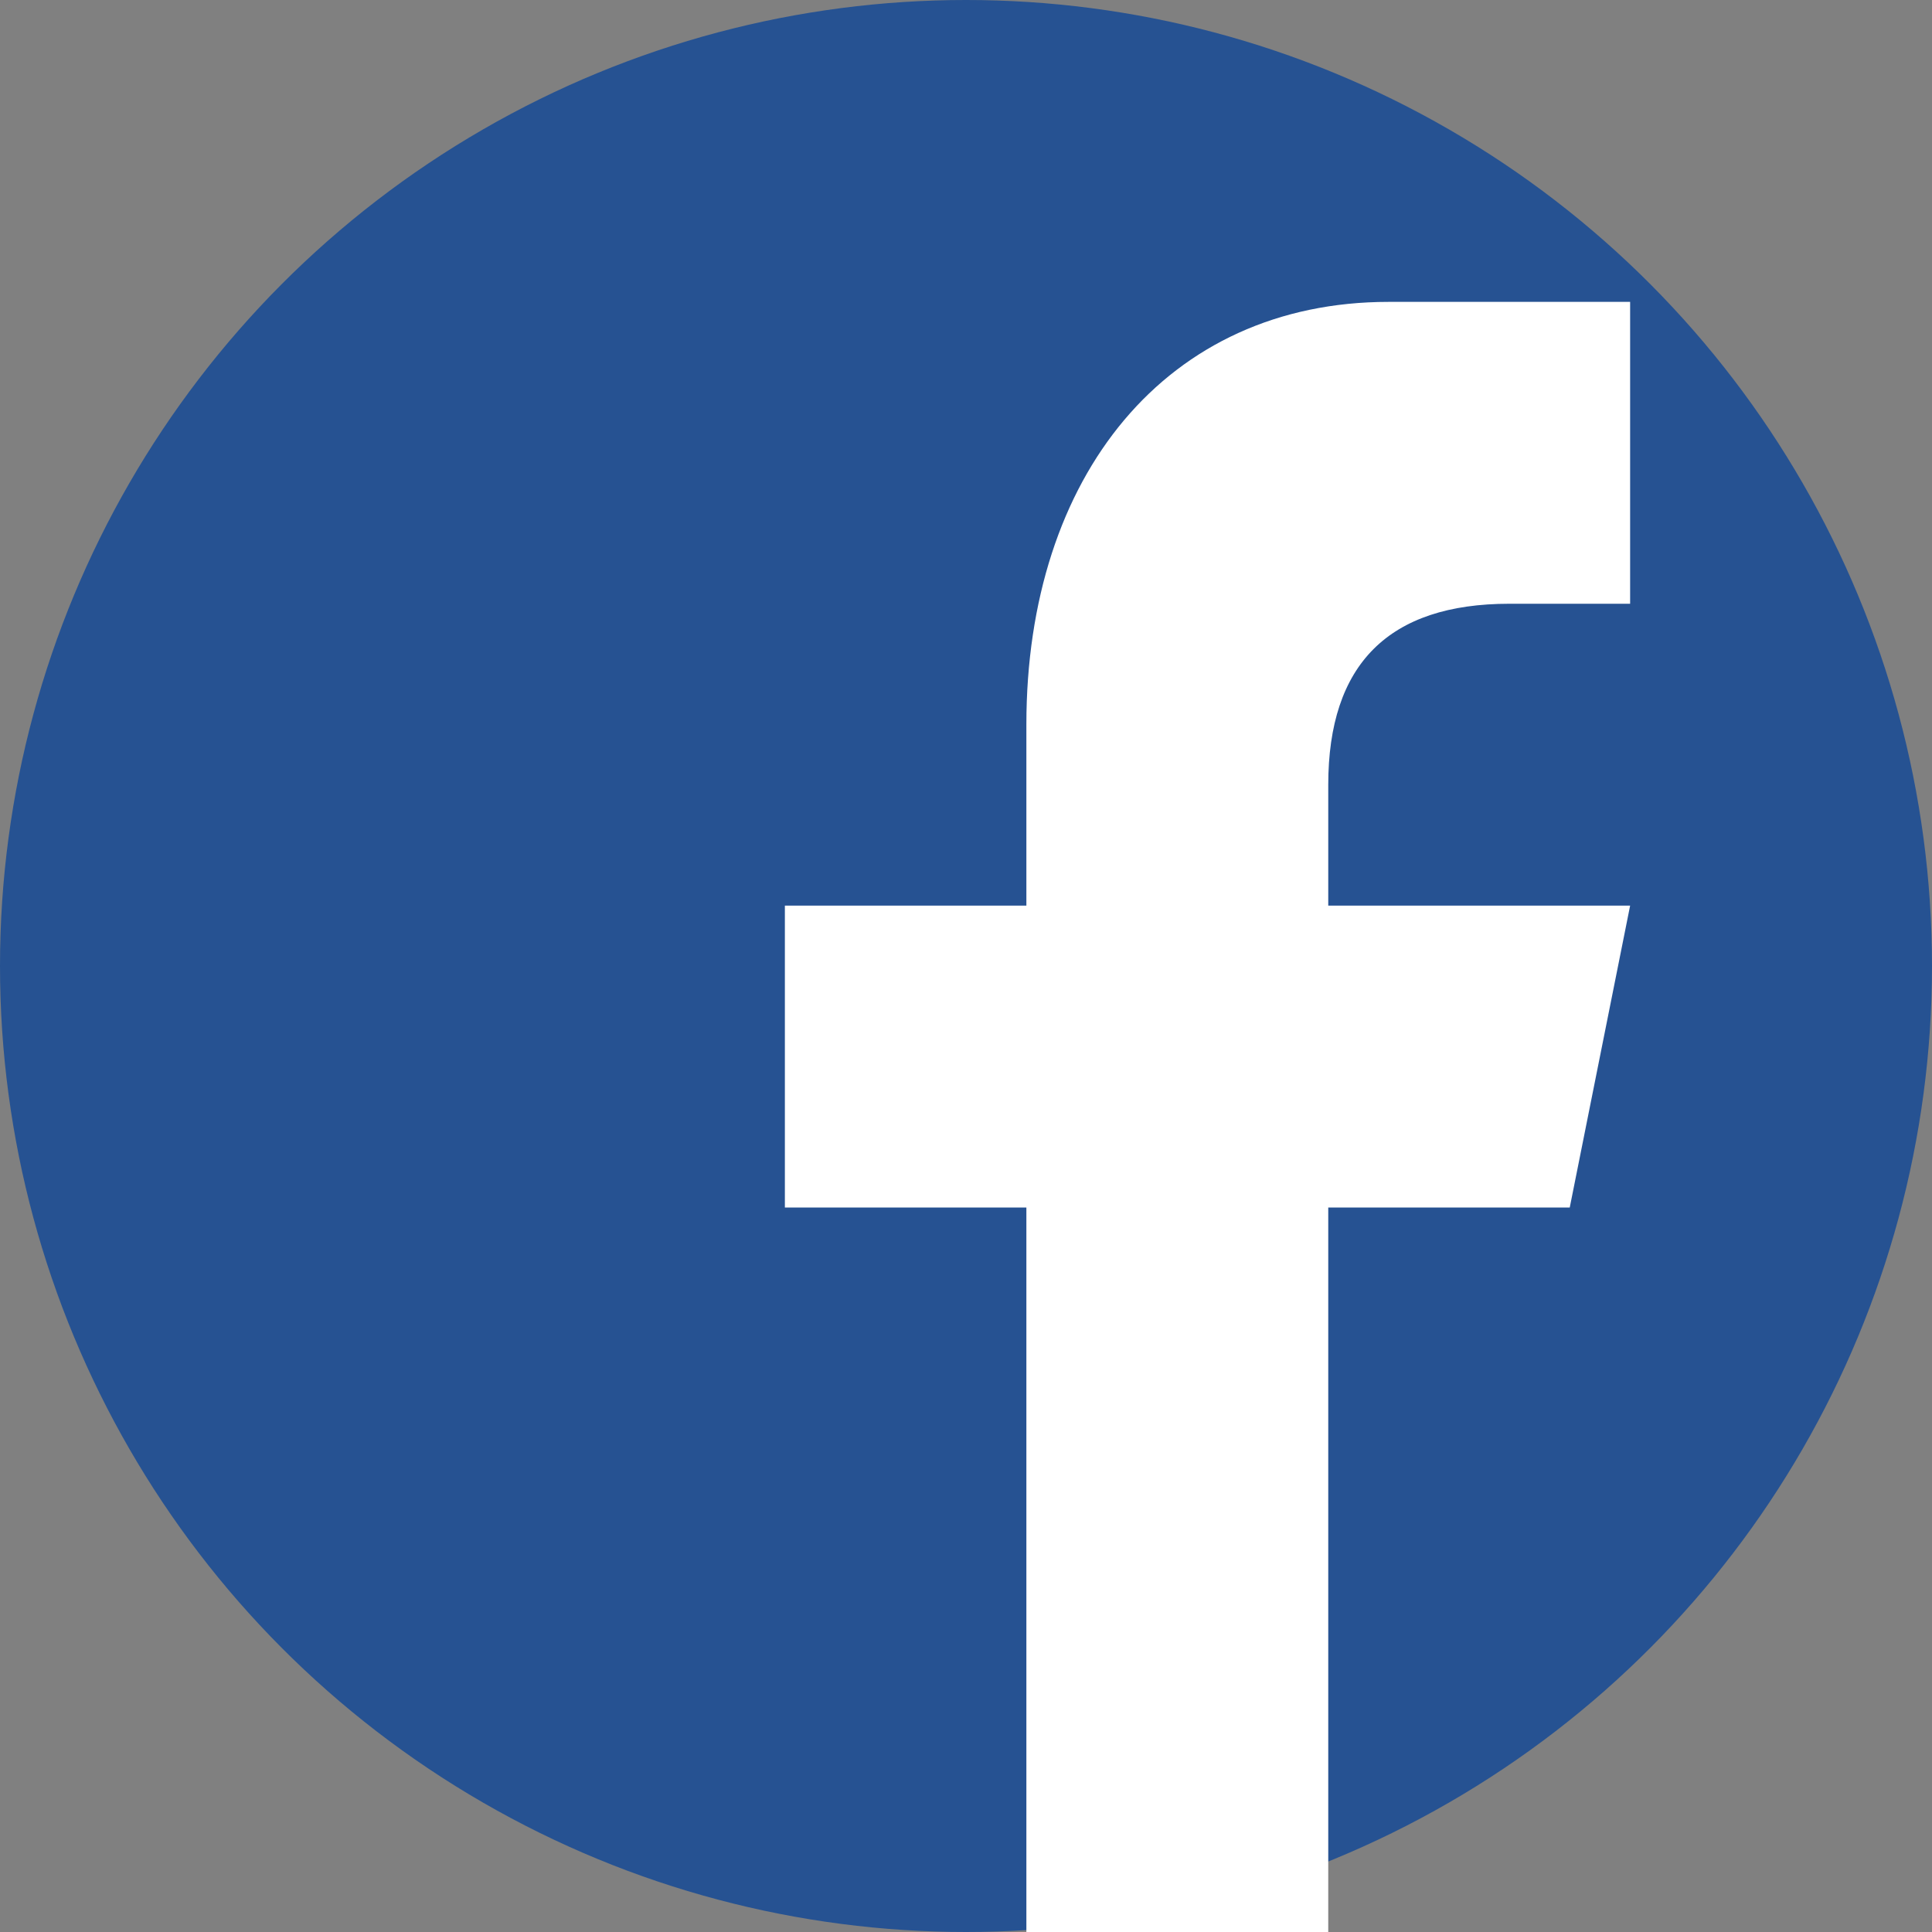 <svg height="32" version="1" viewBox="0 0 32 32" width="32" xmlns="http://www.w3.org/2000/svg"><rect x="0" y="0" width="32" height="32" fill="#808080" stroke="none"/><circle clip-rule="evenodd" cx="16" cy="16" fill="#265292" fill-rule="evenodd" r="16"/><path d="M22 32V20h4l1-5h-5v-2c0-2 1.002-3 3-3h2V5h-4c-3.675 0-6 2.88-6 7v3h-4v5h4v12h5z" fill="#fff"/></svg>